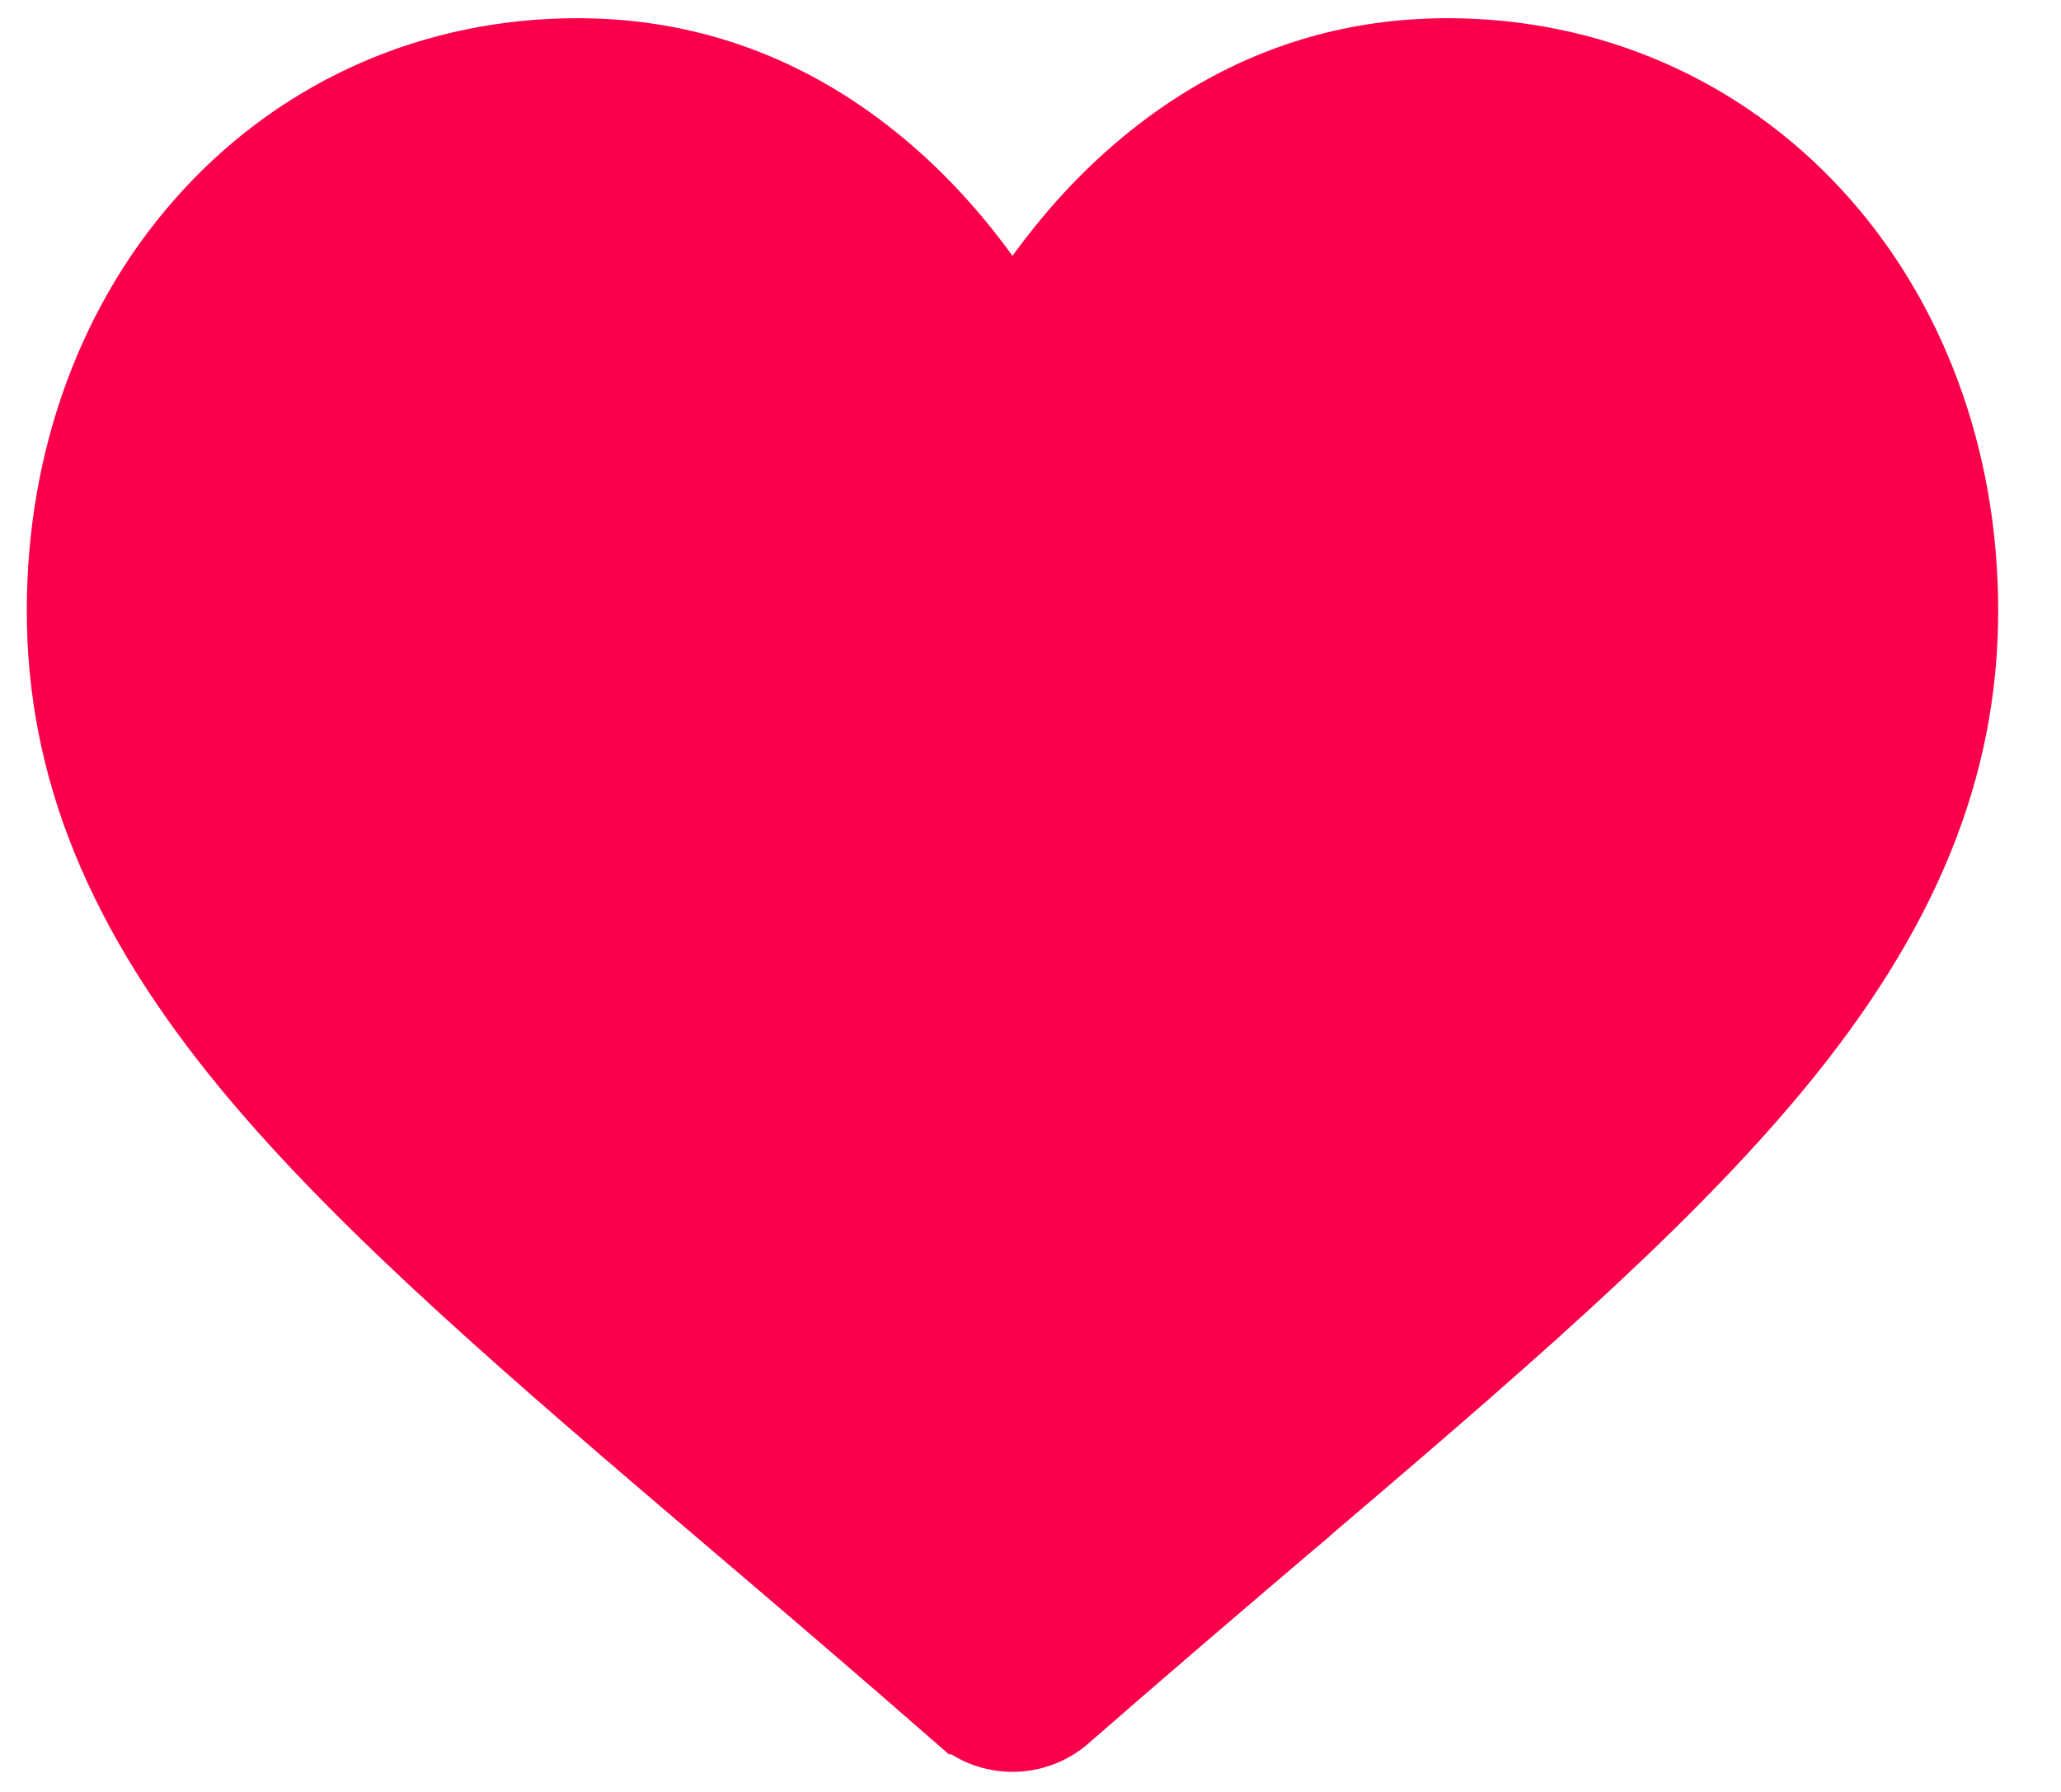 <svg width="23" height="20" viewBox="0 0 23 20" fill="none" xmlns="http://www.w3.org/2000/svg">
<path d="M10.894 3.149L11.299 3.709L11.704 3.149C12.091 2.614 12.526 2.16 13.002 1.792C13.94 1.066 14.996 0.703 16.153 0.703C17.714 0.703 19.143 1.326 20.186 2.458C21.218 3.577 21.799 5.121 21.799 6.815C21.799 8.532 21.166 10.126 19.732 11.856L19.732 11.856C18.434 13.422 16.558 15.022 14.331 16.92L14.331 16.921L14.312 16.937C13.56 17.578 12.706 18.306 11.82 19.08L11.82 19.081C11.676 19.206 11.491 19.276 11.299 19.276C11.107 19.276 10.922 19.206 10.778 19.08L10.777 19.08C9.885 18.3 9.026 17.567 8.27 16.923L8.267 16.921L8.267 16.921C6.04 15.023 4.164 13.422 2.866 11.856C1.432 10.126 0.799 8.532 0.799 6.815C0.799 5.121 1.379 3.577 2.412 2.458C3.455 1.326 4.883 0.703 6.445 0.703C7.601 0.703 8.657 1.066 9.595 1.792L9.595 1.792C10.071 2.16 10.507 2.614 10.894 3.149Z" fill="#FA004B" stroke="#FA004B"/>
</svg>
